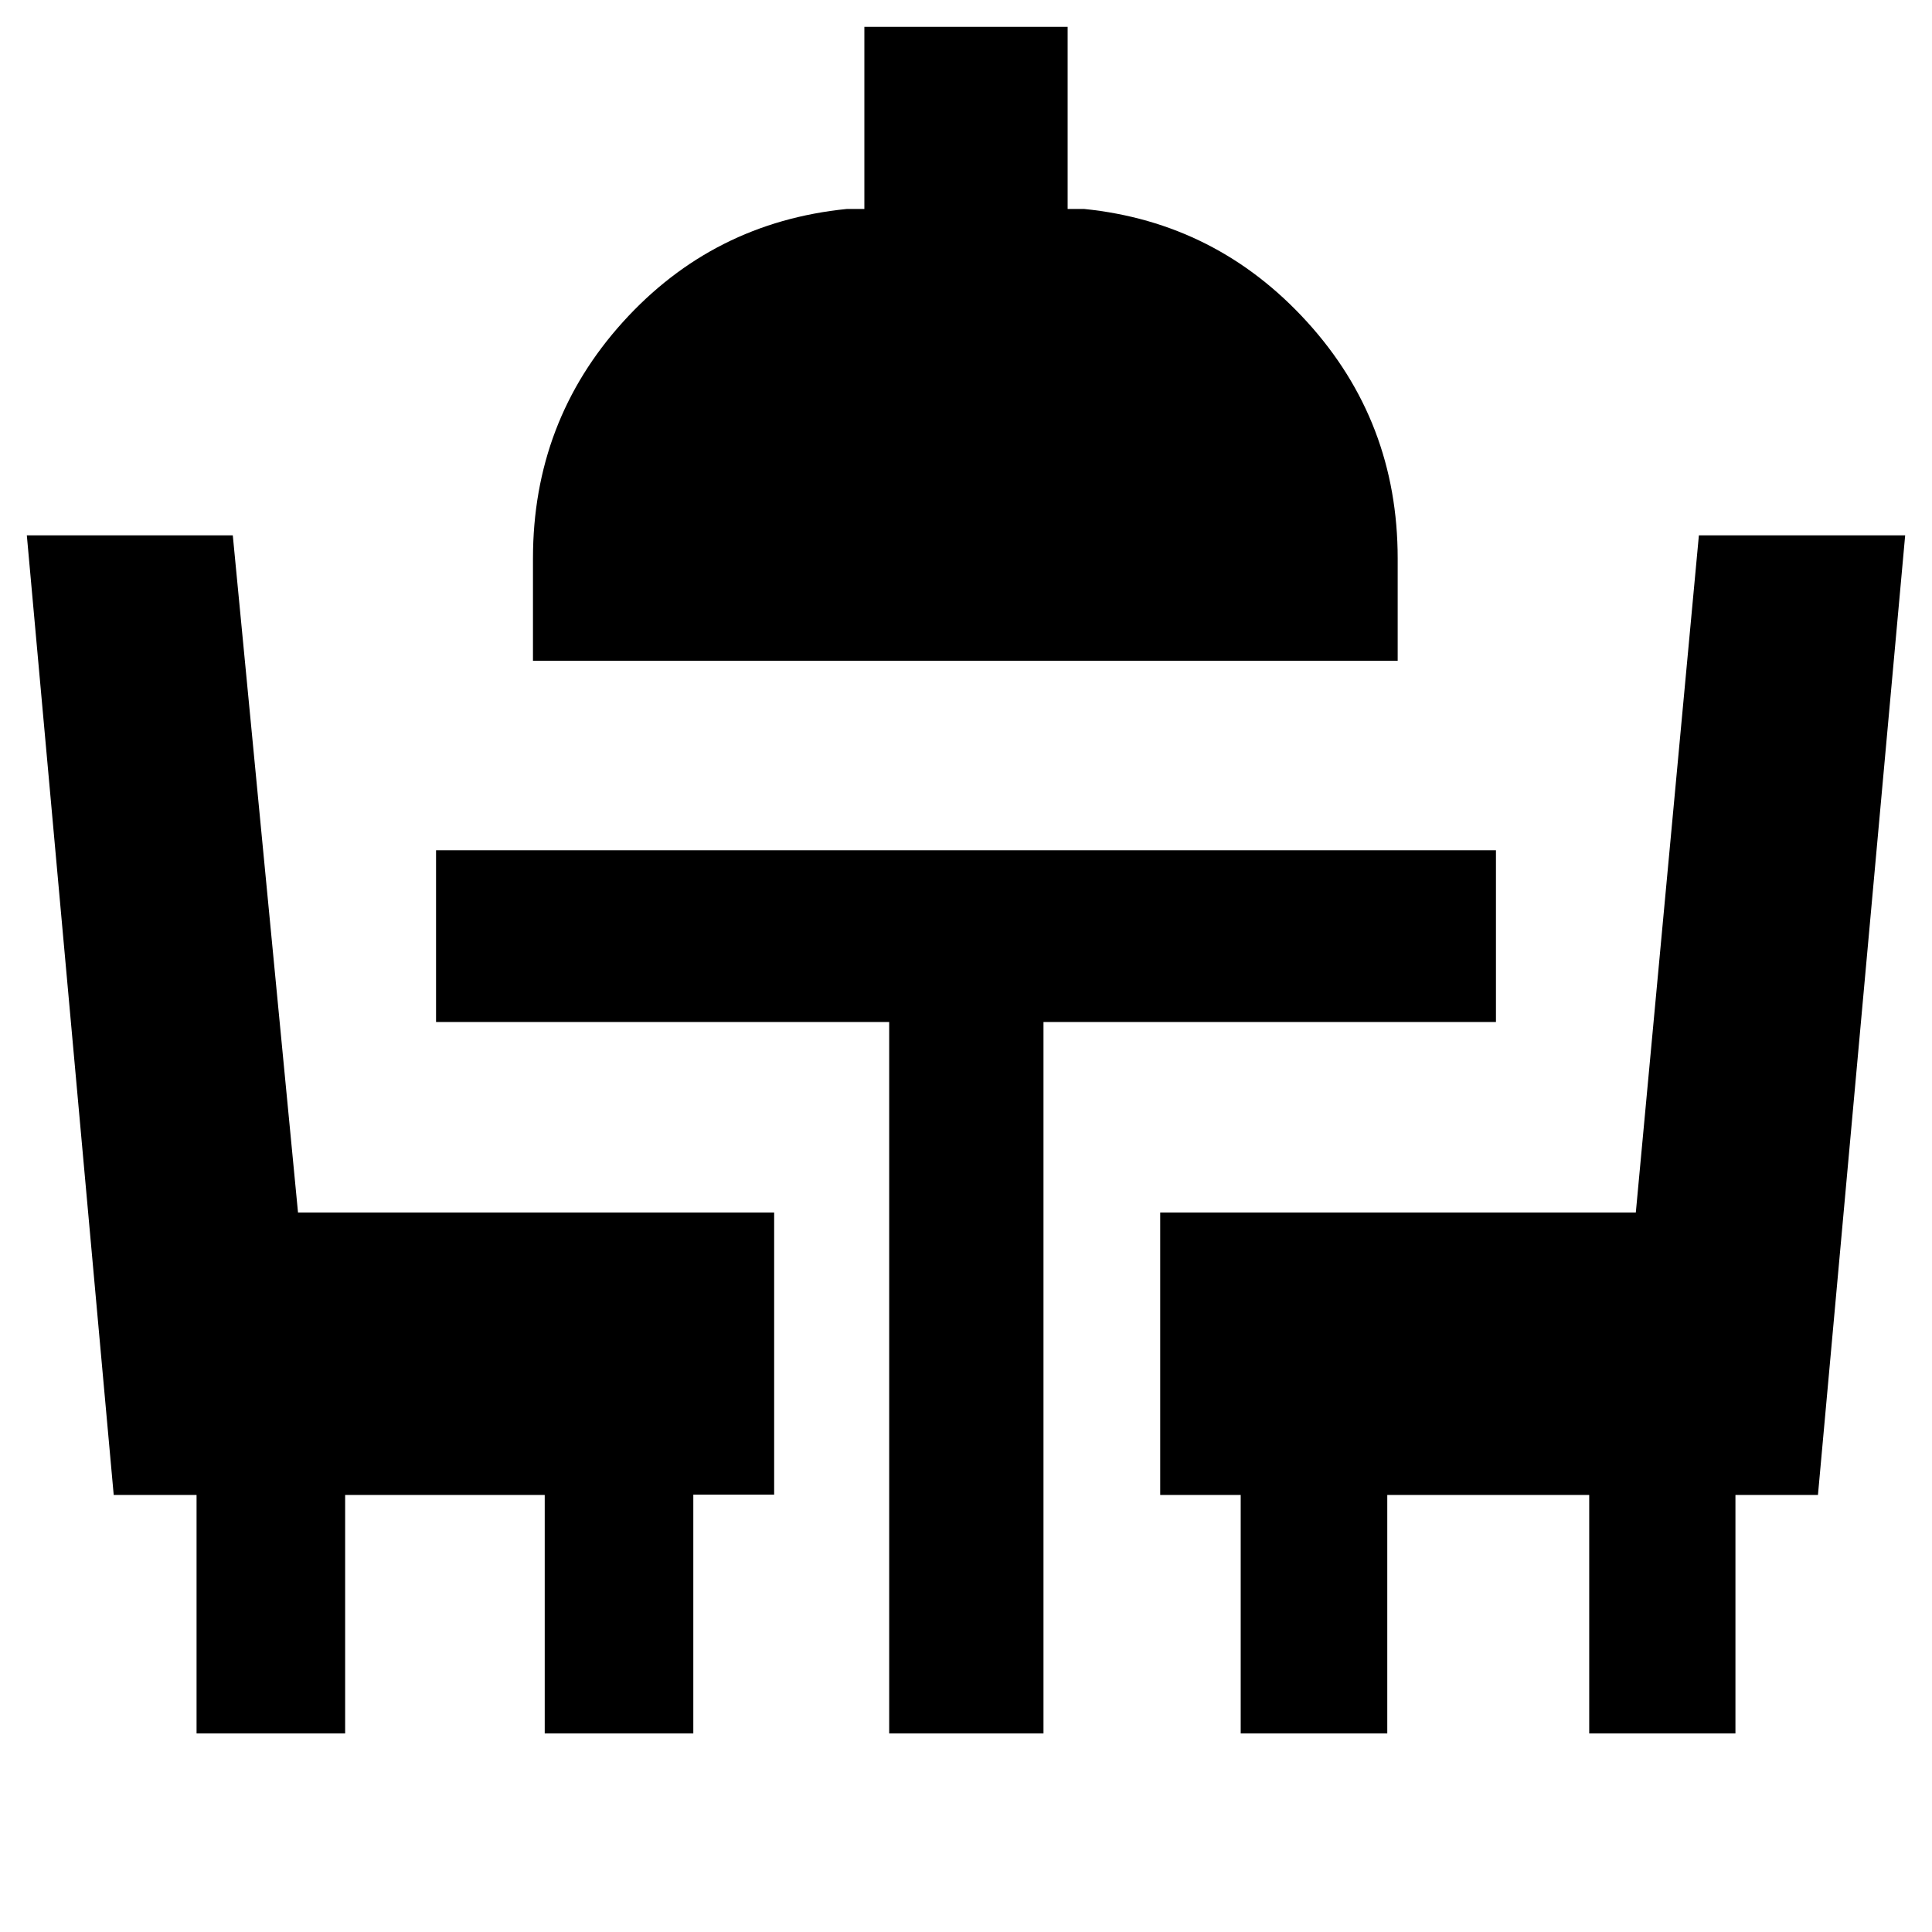 <svg xmlns="http://www.w3.org/2000/svg" height="40" viewBox="0 -960 960 960" width="40"><path d="M97.67-98.67v-118.5H56.5L13.33-694h102.34l32.41 336.5h236.59v140.17H344.5v118.66h-73.83v-118.5H171.5v118.5H97.67Zm344.16 0v-353.5H216.67v-85.33h526.66v85.33H518.5v353.5h-76.67Zm174.67 0v-118.5h-40V-357.5h236.33L844.17-694h102.5l-43.34 476.83h-41v118.5h-72.66v-118.5H689.33v118.5H616.5Zm-351.67-533v-50.83q0-68.08 44.73-117.54 44.74-49.46 111.27-56.13h8.67v-90.5h101v90.5h8.17q65.83 6.67 110.83 56.13t45 117.54v50.83H264.83Z"/></svg>